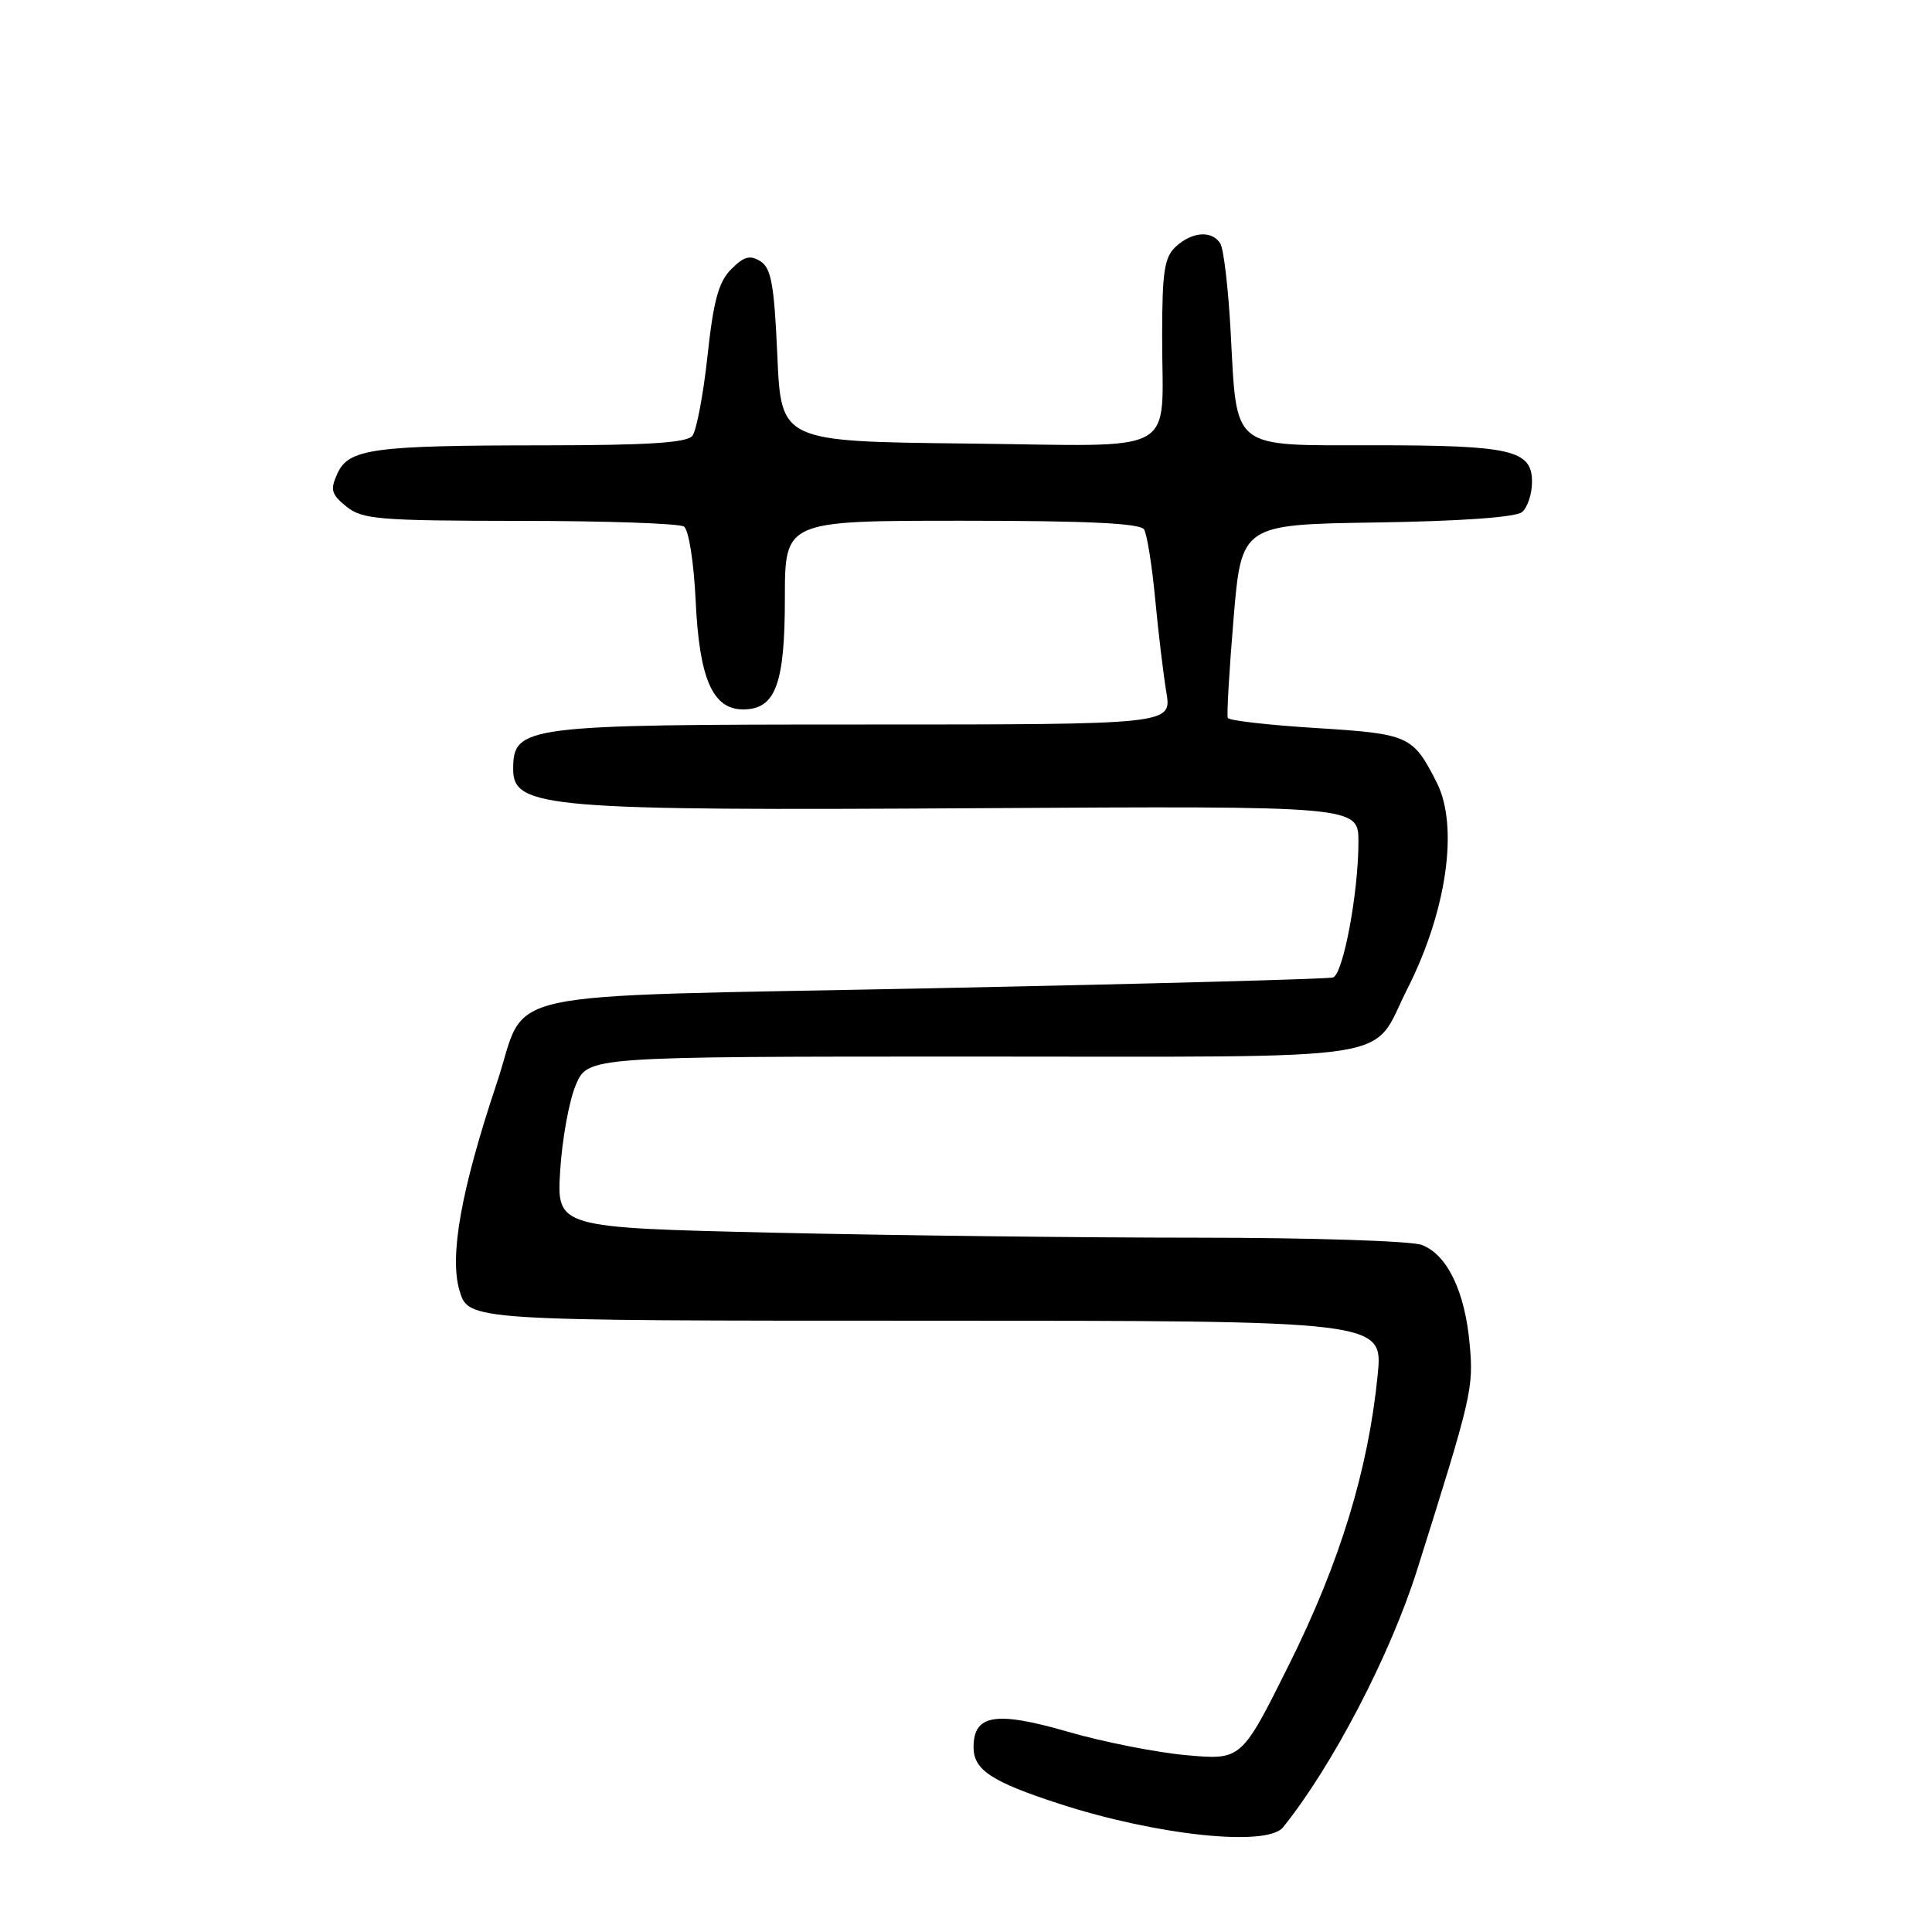 <?xml version="1.0" encoding="UTF-8" standalone="no"?>
<!DOCTYPE svg PUBLIC "-//W3C//DTD SVG 1.1//EN" "http://www.w3.org/Graphics/SVG/1.1/DTD/svg11.dtd" >
<svg xmlns="http://www.w3.org/2000/svg" xmlns:xlink="http://www.w3.org/1999/xlink" version="1.1" viewBox="0 0 256 256">
 <g >
 <path fill="currentColor"
d=" M 170.01 242.13 C 176.57 233.97 184.22 219.29 187.78 208.00 C 195.04 184.97 195.27 183.97 194.74 178.11 C 194.11 171.09 191.76 166.24 188.39 164.96 C 187.00 164.43 173.60 164.00 158.60 164.00 C 143.60 164.00 118.37 163.70 102.54 163.34 C 73.76 162.67 73.76 162.67 74.23 155.09 C 74.49 150.91 75.42 145.81 76.30 143.75 C 77.90 140.00 77.90 140.00 128.95 140.00 C 186.97 140.00 181.51 140.85 186.47 131.05 C 191.71 120.72 193.31 109.49 190.38 103.70 C 187.22 97.47 186.73 97.24 174.41 96.47 C 168.12 96.08 162.84 95.48 162.69 95.13 C 162.53 94.78 162.88 88.88 163.45 82.00 C 164.50 69.50 164.50 69.50 182.43 69.23 C 193.58 69.06 200.85 68.54 201.68 67.85 C 202.40 67.25 203.00 65.45 203.00 63.85 C 203.00 59.63 200.28 59.00 181.97 59.00 C 162.95 59.00 163.92 59.77 163.07 44.00 C 162.76 38.22 162.14 32.94 161.69 32.25 C 160.57 30.51 158.00 30.69 155.83 32.65 C 154.29 34.05 154.00 35.91 153.99 44.40 C 153.96 60.70 156.87 59.08 128.13 58.77 C 103.50 58.50 103.50 58.50 103.00 47.11 C 102.59 37.73 102.19 35.52 100.76 34.62 C 99.39 33.76 98.58 33.97 96.90 35.66 C 95.22 37.33 94.54 39.81 93.75 47.15 C 93.19 52.29 92.29 57.06 91.74 57.75 C 91.02 58.67 85.82 59.00 72.13 59.01 C 49.35 59.02 46.21 59.45 44.70 62.76 C 43.73 64.90 43.89 65.49 45.90 67.12 C 48.00 68.82 50.15 69.00 68.86 69.02 C 80.21 69.02 90.01 69.36 90.62 69.77 C 91.26 70.18 91.93 74.44 92.18 79.62 C 92.66 89.95 94.43 94.00 98.47 94.00 C 102.75 94.00 104.00 90.68 104.00 79.28 C 104.00 69.00 104.00 69.00 127.44 69.00 C 144.07 69.00 151.09 69.34 151.59 70.15 C 151.99 70.79 152.65 74.95 153.07 79.40 C 153.49 83.86 154.16 89.41 154.55 91.75 C 155.26 96.00 155.26 96.00 114.58 96.00 C 69.32 96.00 68.00 96.17 68.00 101.95 C 68.00 107.06 72.58 107.44 129.75 107.09 C 180.00 106.79 180.00 106.79 180.00 111.56 C 180.00 118.31 177.98 129.08 176.63 129.52 C 176.01 129.72 152.10 130.37 123.50 130.95 C 63.73 132.17 70.10 130.77 65.81 143.57 C 61.11 157.62 59.52 166.46 60.89 171.02 C 62.08 175.00 62.08 175.00 122.67 175.00 C 183.26 175.00 183.26 175.00 182.55 182.18 C 181.31 194.73 177.56 207.00 170.83 220.52 C 164.50 233.23 164.50 233.23 157.20 232.57 C 153.19 232.21 146.08 230.80 141.41 229.44 C 131.93 226.70 129.00 227.19 129.00 231.51 C 129.00 234.52 131.36 236.08 140.33 239.00 C 153.28 243.21 167.89 244.75 170.01 242.13 Z "/>
</g>
</svg>